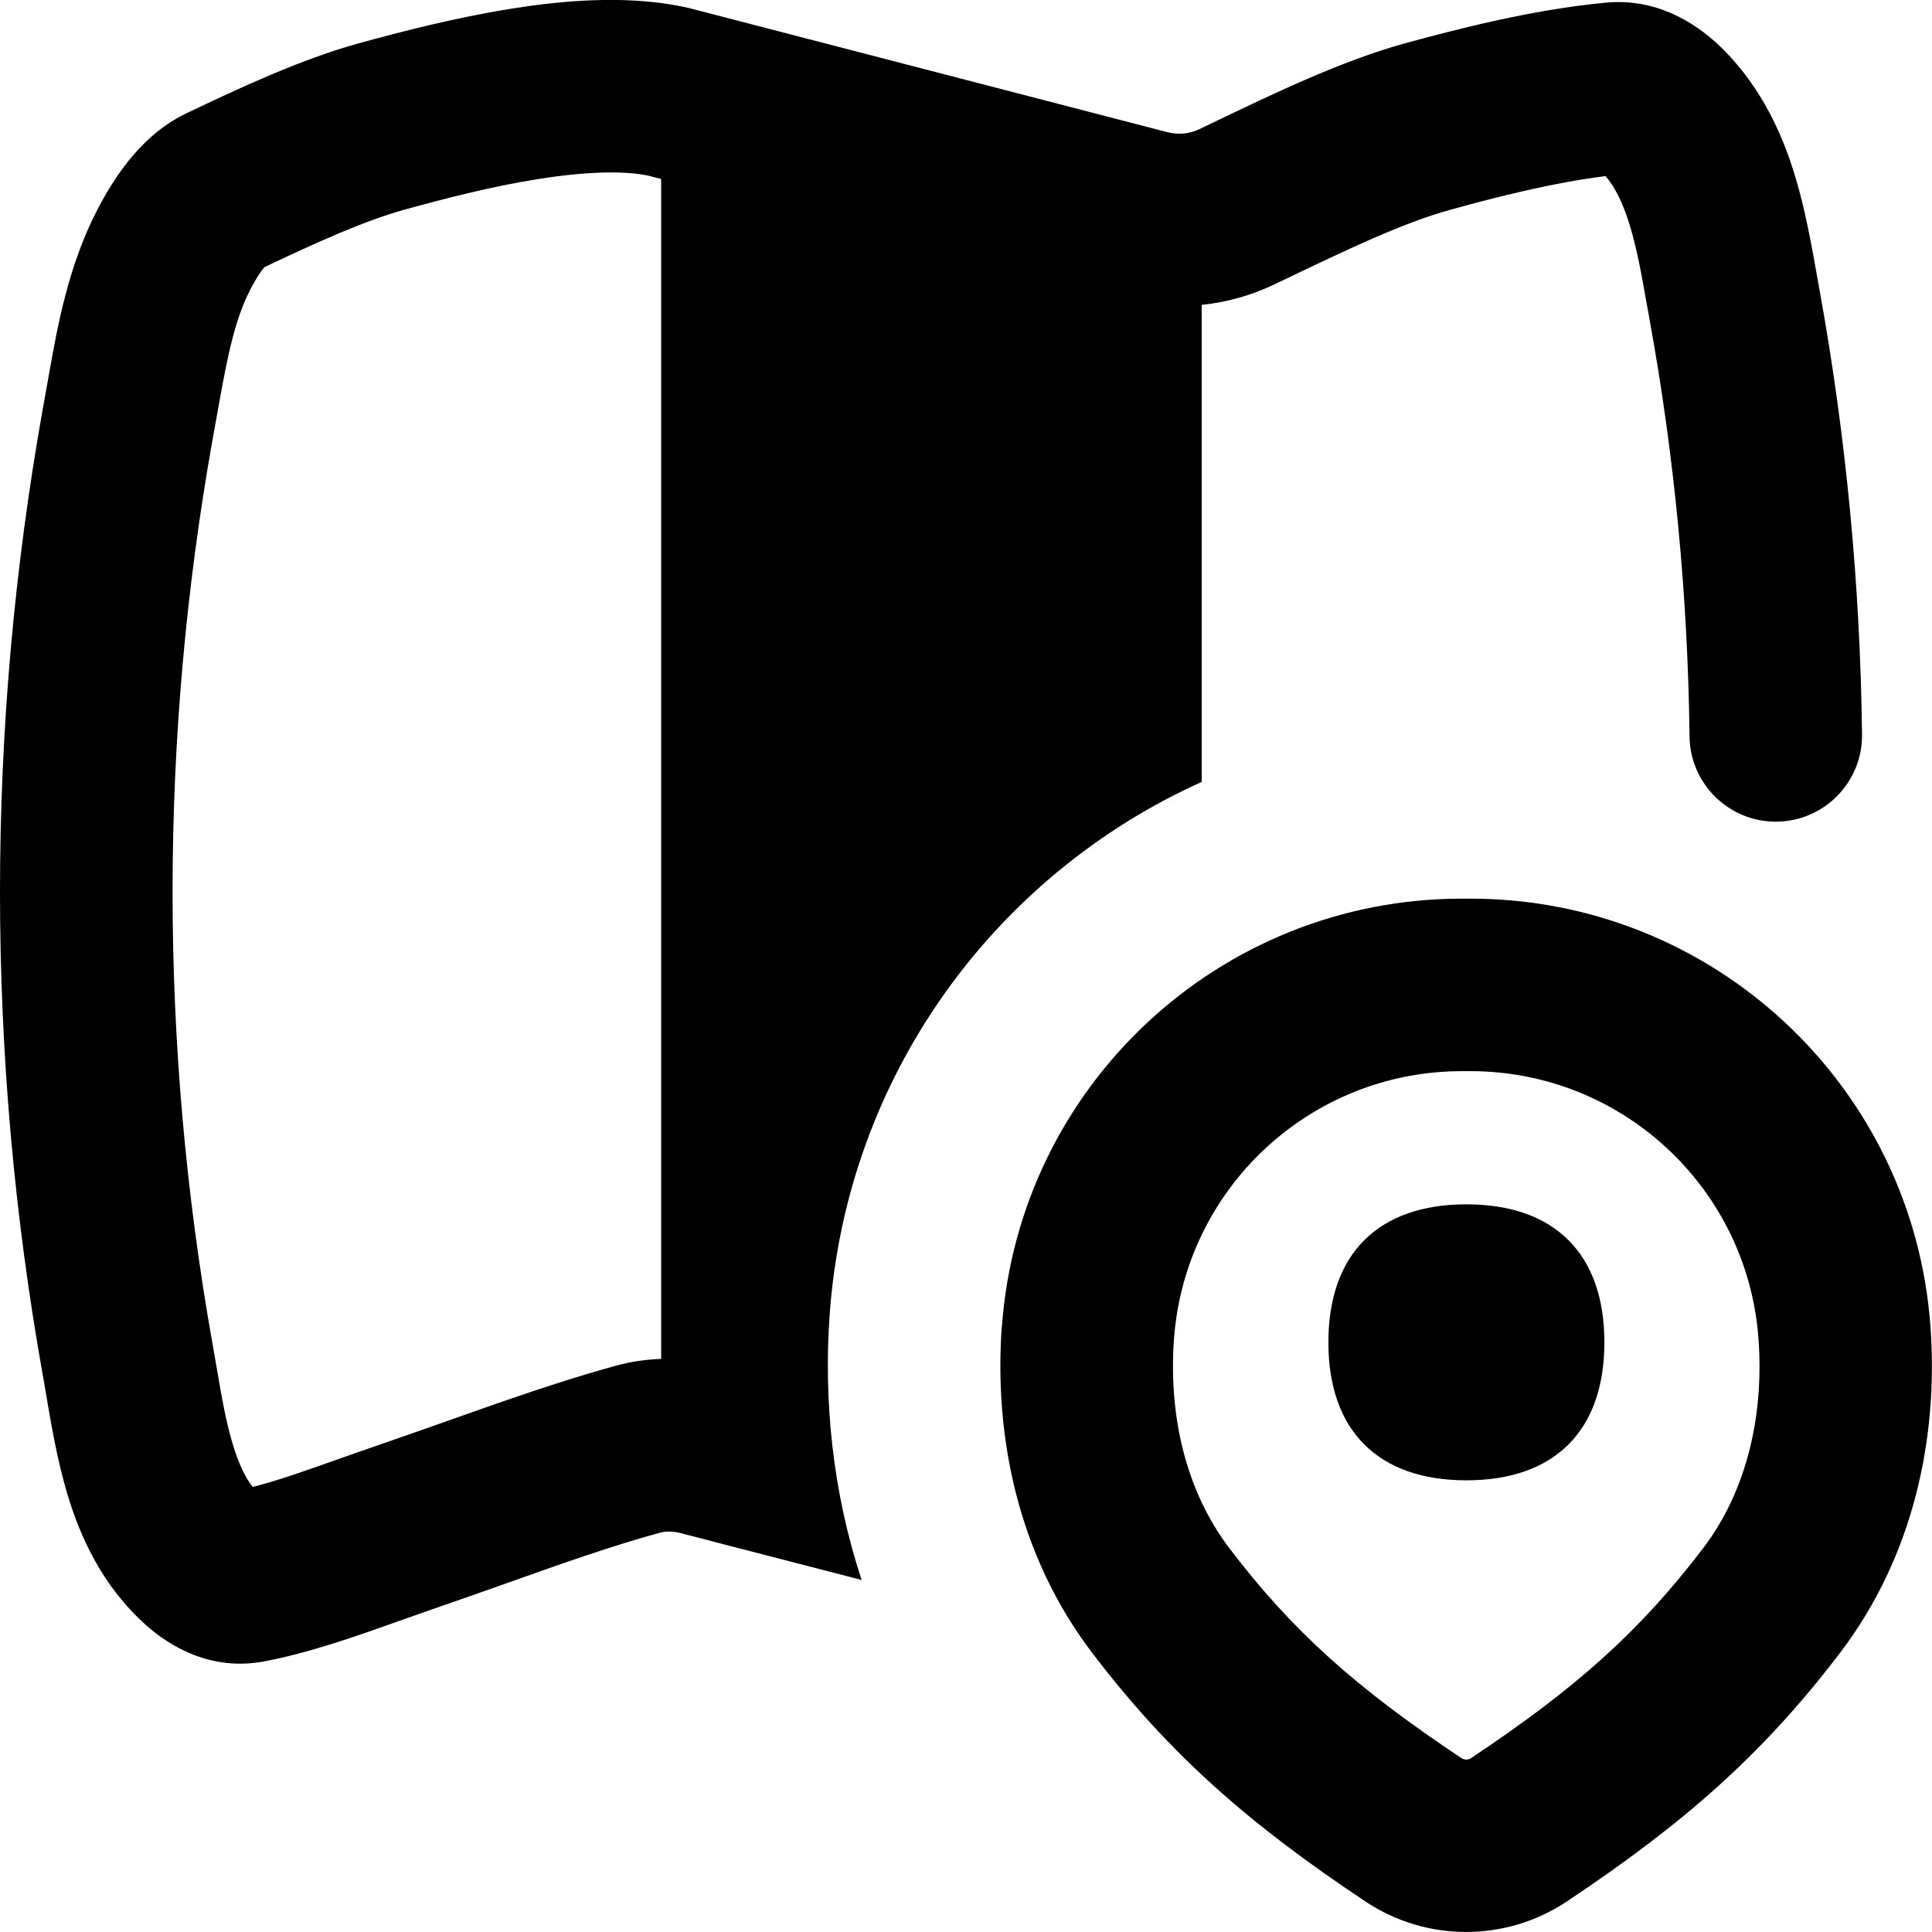 <svg xmlns="http://www.w3.org/2000/svg" fill="none" viewBox="0 0 14 14" id="Map-Location--Streamline-Flex-Remix">
  <desc>
    Map Location Streamline Icon: https://streamlinehq.com
  </desc>
  <g id="map-location--map-location-pin-navigation-gps-travel">
    <path id="Union" fill="#000000" fill-rule="evenodd" d="M4.79 0.022c-0.366 -0.048 -0.757 -0.012 -1.091 0.042C3.287 0.13 2.887 0.235 2.599 0.314c-0.416 0.115 -0.861 0.322 -1.252 0.509 -0.19 0.091 -0.326 0.231 -0.417 0.344 -0.094 0.118 -0.169 0.245 -0.227 0.357 -0.208 0.404 -0.286 0.84 -0.345 1.171l-0.049 0.274c-0.412 2.312 -0.412 4.678 0 6.99 0.008 0.043 0.016 0.09 0.024 0.139 0.036 0.214 0.081 0.48 0.154 0.725 0.094 0.315 0.255 0.672 0.574 0.956 0.169 0.15 0.468 0.333 0.854 0.26 0.332 -0.063 0.68 -0.187 0.983 -0.295 0.079 -0.028 0.155 -0.055 0.227 -0.08 0.189 -0.065 0.37 -0.129 0.545 -0.191 0.394 -0.14 0.759 -0.27 1.114 -0.367 0.037 -0.01 0.086 -0.012 0.146 0.003l0.217 0.056 0.01 0.003 1.087 0.281c-0.215 -0.648 -0.275 -1.313 -0.232 -1.922 0.124 -1.735 1.2 -3.187 2.696 -3.861V2.209c0.179 -0.018 0.355 -0.067 0.522 -0.146l0.065 -0.031c0.469 -0.225 0.873 -0.418 1.215 -0.512 0.328 -0.091 0.74 -0.196 1.125 -0.244 0.068 0.081 0.126 0.195 0.176 0.36 0.051 0.168 0.083 0.346 0.121 0.561l0.023 0.127c0.18 0.993 0.276 2.002 0.288 3.012 0.004 0.345 0.287 0.622 0.632 0.618 0.345 -0.004 0.622 -0.287 0.618 -0.632 -0.013 -1.079 -0.115 -2.158 -0.308 -3.221 -0.006 -0.034 -0.012 -0.069 -0.019 -0.106 -0.038 -0.213 -0.084 -0.476 -0.159 -0.722 -0.091 -0.299 -0.239 -0.631 -0.516 -0.911 -0.156 -0.157 -0.449 -0.38 -0.852 -0.343 -0.538 0.05 -1.096 0.196 -1.462 0.296 -0.454 0.125 -0.955 0.366 -1.386 0.573l-0.084 0.04 -0.018 0.009c-0.068 0.033 -0.149 0.041 -0.229 0.021L5.011 0.063 4.997 0.059C4.929 0.044 4.86 0.031 4.79 0.022Zm0 1.275 -0.083 -0.022c-0.179 -0.04 -0.459 -0.033 -0.81 0.023 -0.341 0.054 -0.686 0.144 -0.965 0.221 -0.285 0.079 -0.625 0.231 -1.016 0.417 -0.002 0.003 -0.005 0.006 -0.009 0.011 -0.026 0.032 -0.057 0.082 -0.092 0.149 -0.11 0.213 -0.163 0.467 -0.226 0.819l-0.049 0.272c-0.386 2.167 -0.386 4.385 0 6.551 0.012 0.067 0.023 0.129 0.033 0.189 0.035 0.205 0.064 0.373 0.113 0.536 0.043 0.144 0.091 0.243 0.145 0.312 0.181 -0.046 0.368 -0.112 0.593 -0.192 0.093 -0.033 0.192 -0.068 0.3 -0.105 0.155 -0.053 0.317 -0.111 0.483 -0.169 0.414 -0.147 0.849 -0.301 1.25 -0.411 0.111 -0.031 0.224 -0.047 0.334 -0.051V1.297Zm5.804 6.465c-1.098 0 -2.008 0.848 -2.087 1.943 -0.04 0.56 0.088 1.102 0.403 1.516 0.455 0.598 0.916 1.01 1.68 1.519 0.021 0.014 0.049 0.014 0.07 0 0.764 -0.509 1.224 -0.921 1.68 -1.519 0.315 -0.413 0.443 -0.956 0.403 -1.516 -0.078 -1.095 -0.989 -1.943 -2.087 -1.943h-0.063ZM7.26 9.616c0.125 -1.749 1.58 -3.104 3.333 -3.104h0.063c1.753 0 3.209 1.355 3.333 3.104 0.057 0.794 -0.118 1.656 -0.656 2.362 -0.558 0.733 -1.131 1.236 -1.981 1.802 -0.441 0.293 -1.015 0.293 -1.456 0 -0.85 -0.566 -1.423 -1.069 -1.981 -1.802 -0.538 -0.706 -0.712 -1.568 -0.656 -2.362Zm4.366 0.111c0 0.64 -0.36 1 -1 1 -0.64 0 -1 -0.36 -1 -1 0 -0.64 0.36 -1 1 -1 0.64 0 1 0.36 1 1Z" clip-rule="evenodd" stroke-width="1"></path>
  </g>
</svg>